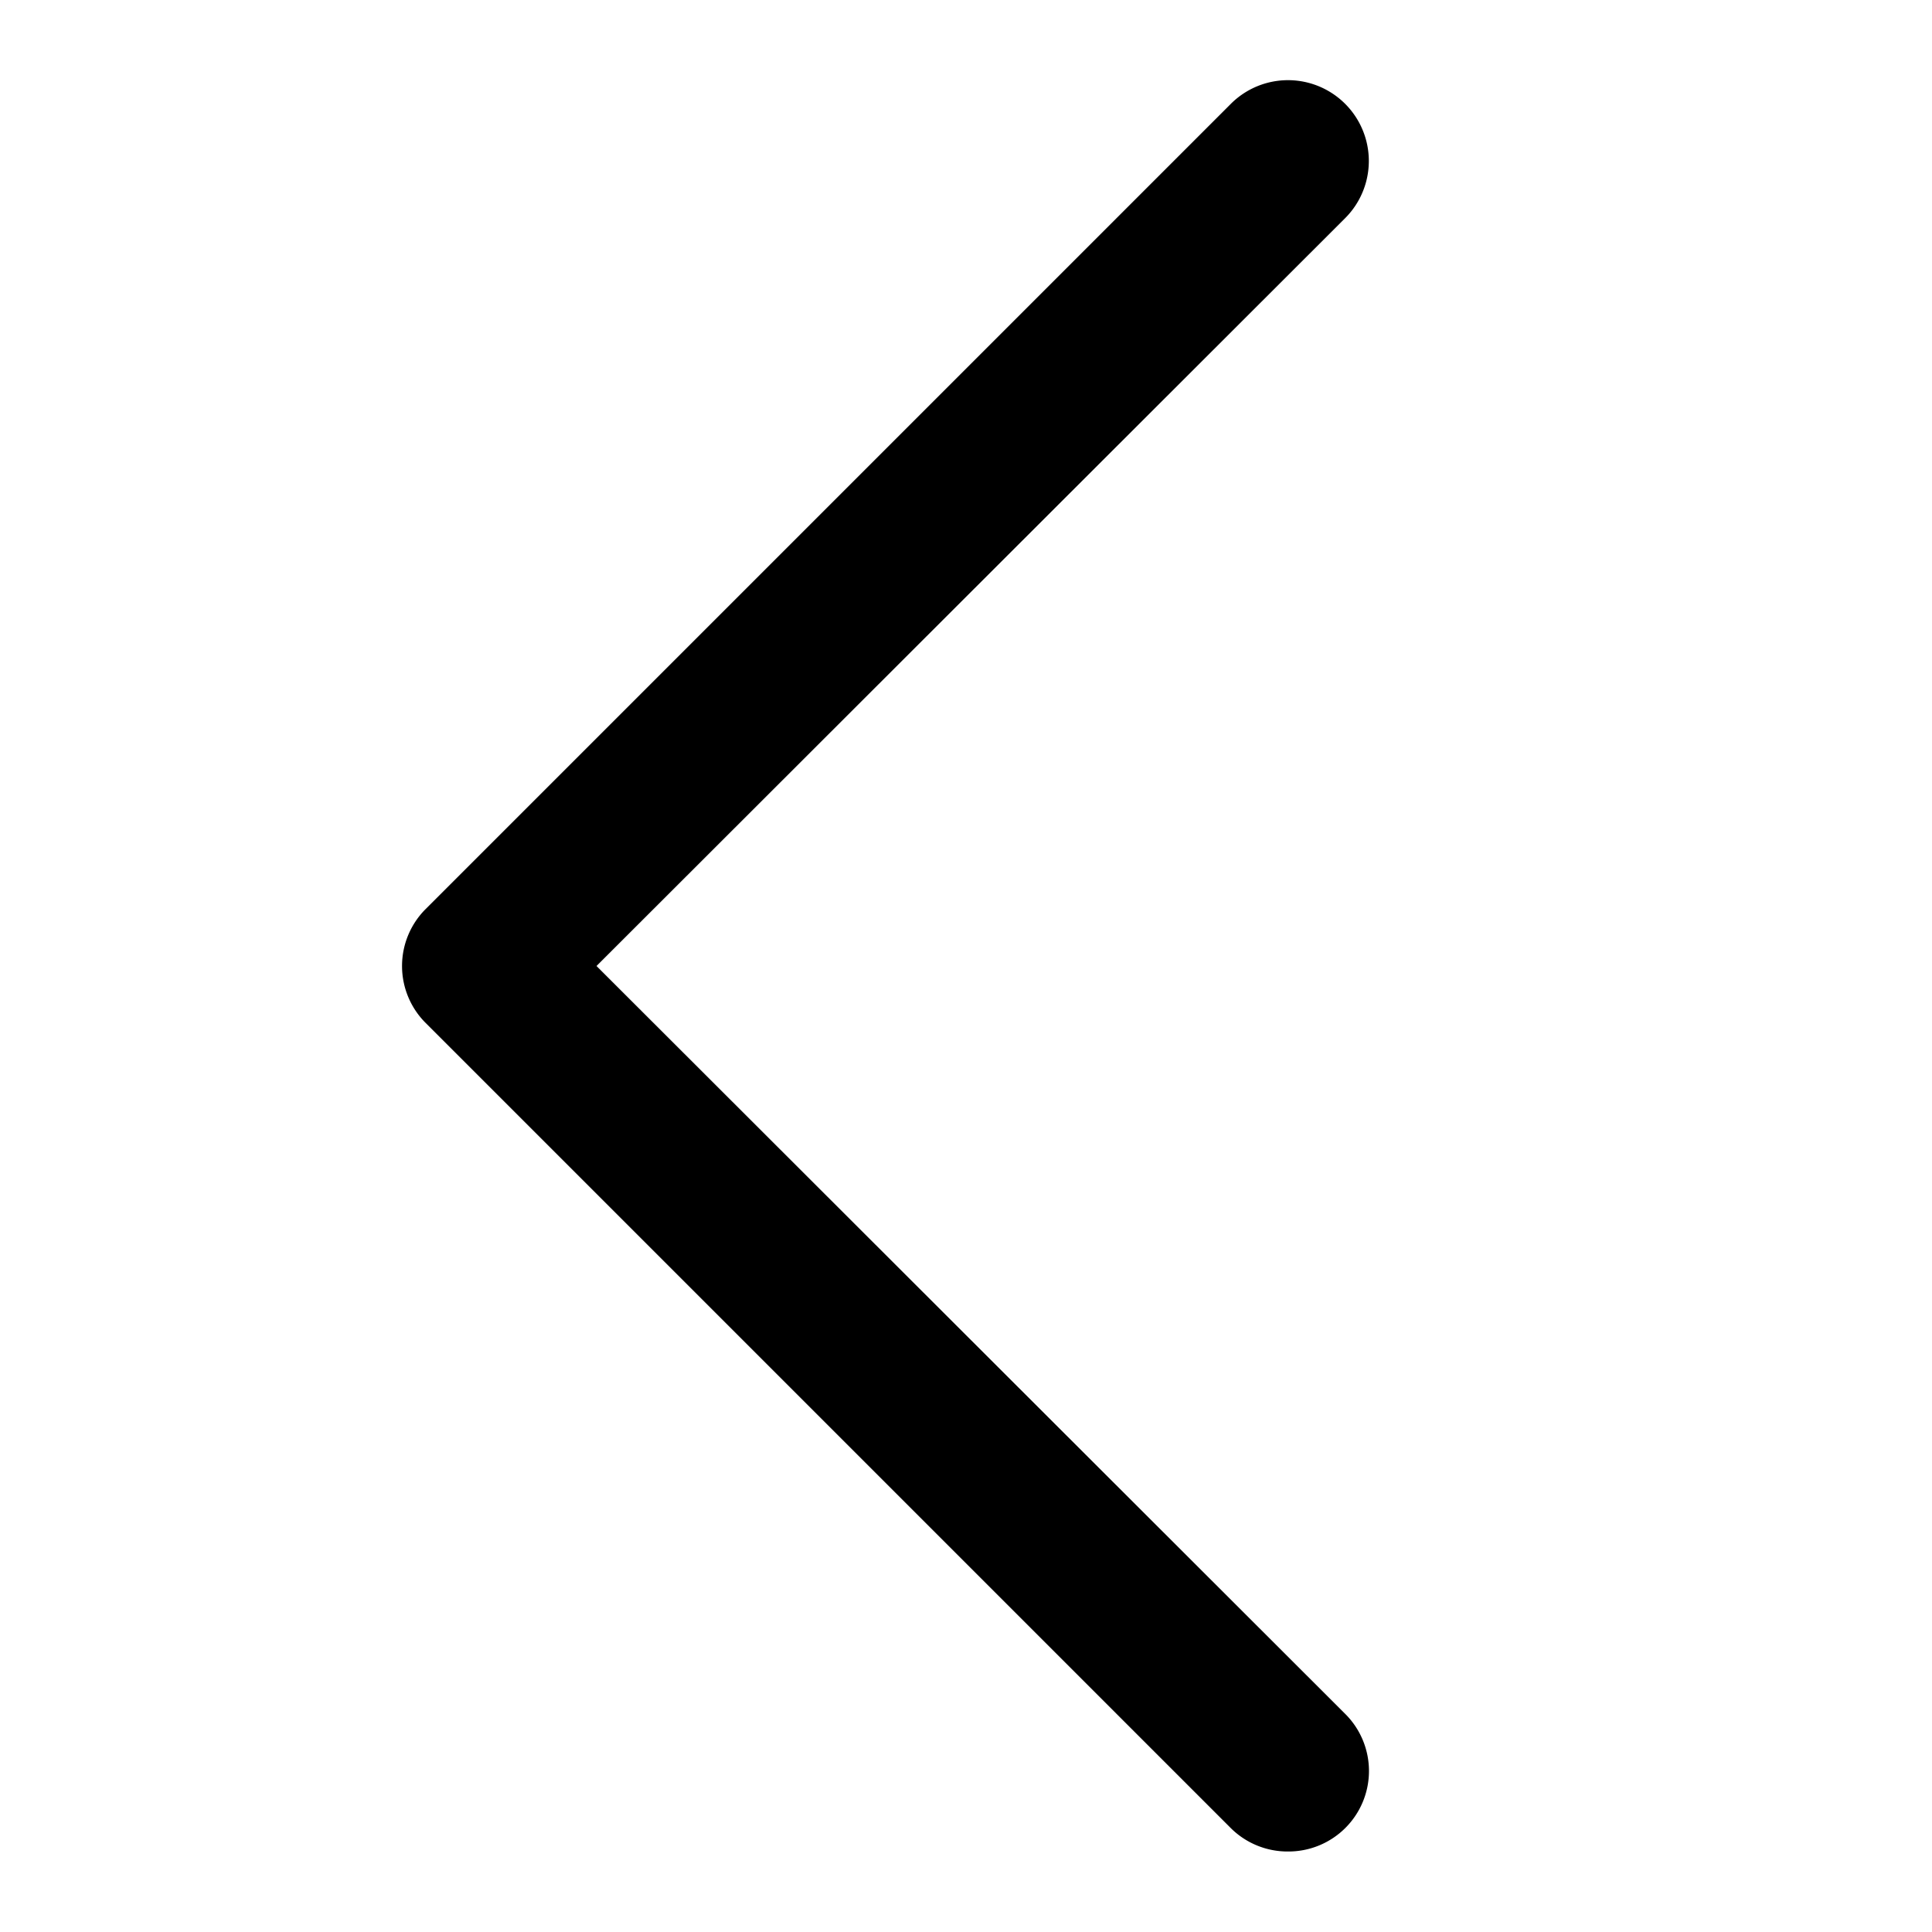 <svg id="Layer_1" data-name="Layer 1" xmlns="http://www.w3.org/2000/svg" width="24" height="24" viewBox="0 0 24 24"><g id="Caret_Left_-_24" data-name="Caret Left - 24"><path d="M16,23a1,1,0,0,1-.71-.29l-10-10a1,1,0,0,1,0-1.42l10-10a1,1,0,1,1,1.42,1.42L7.41,12l9.3,9.29a1,1,0,0,1,0,1.42A1,1,0,0,1,16,23Z"/></g></svg>
